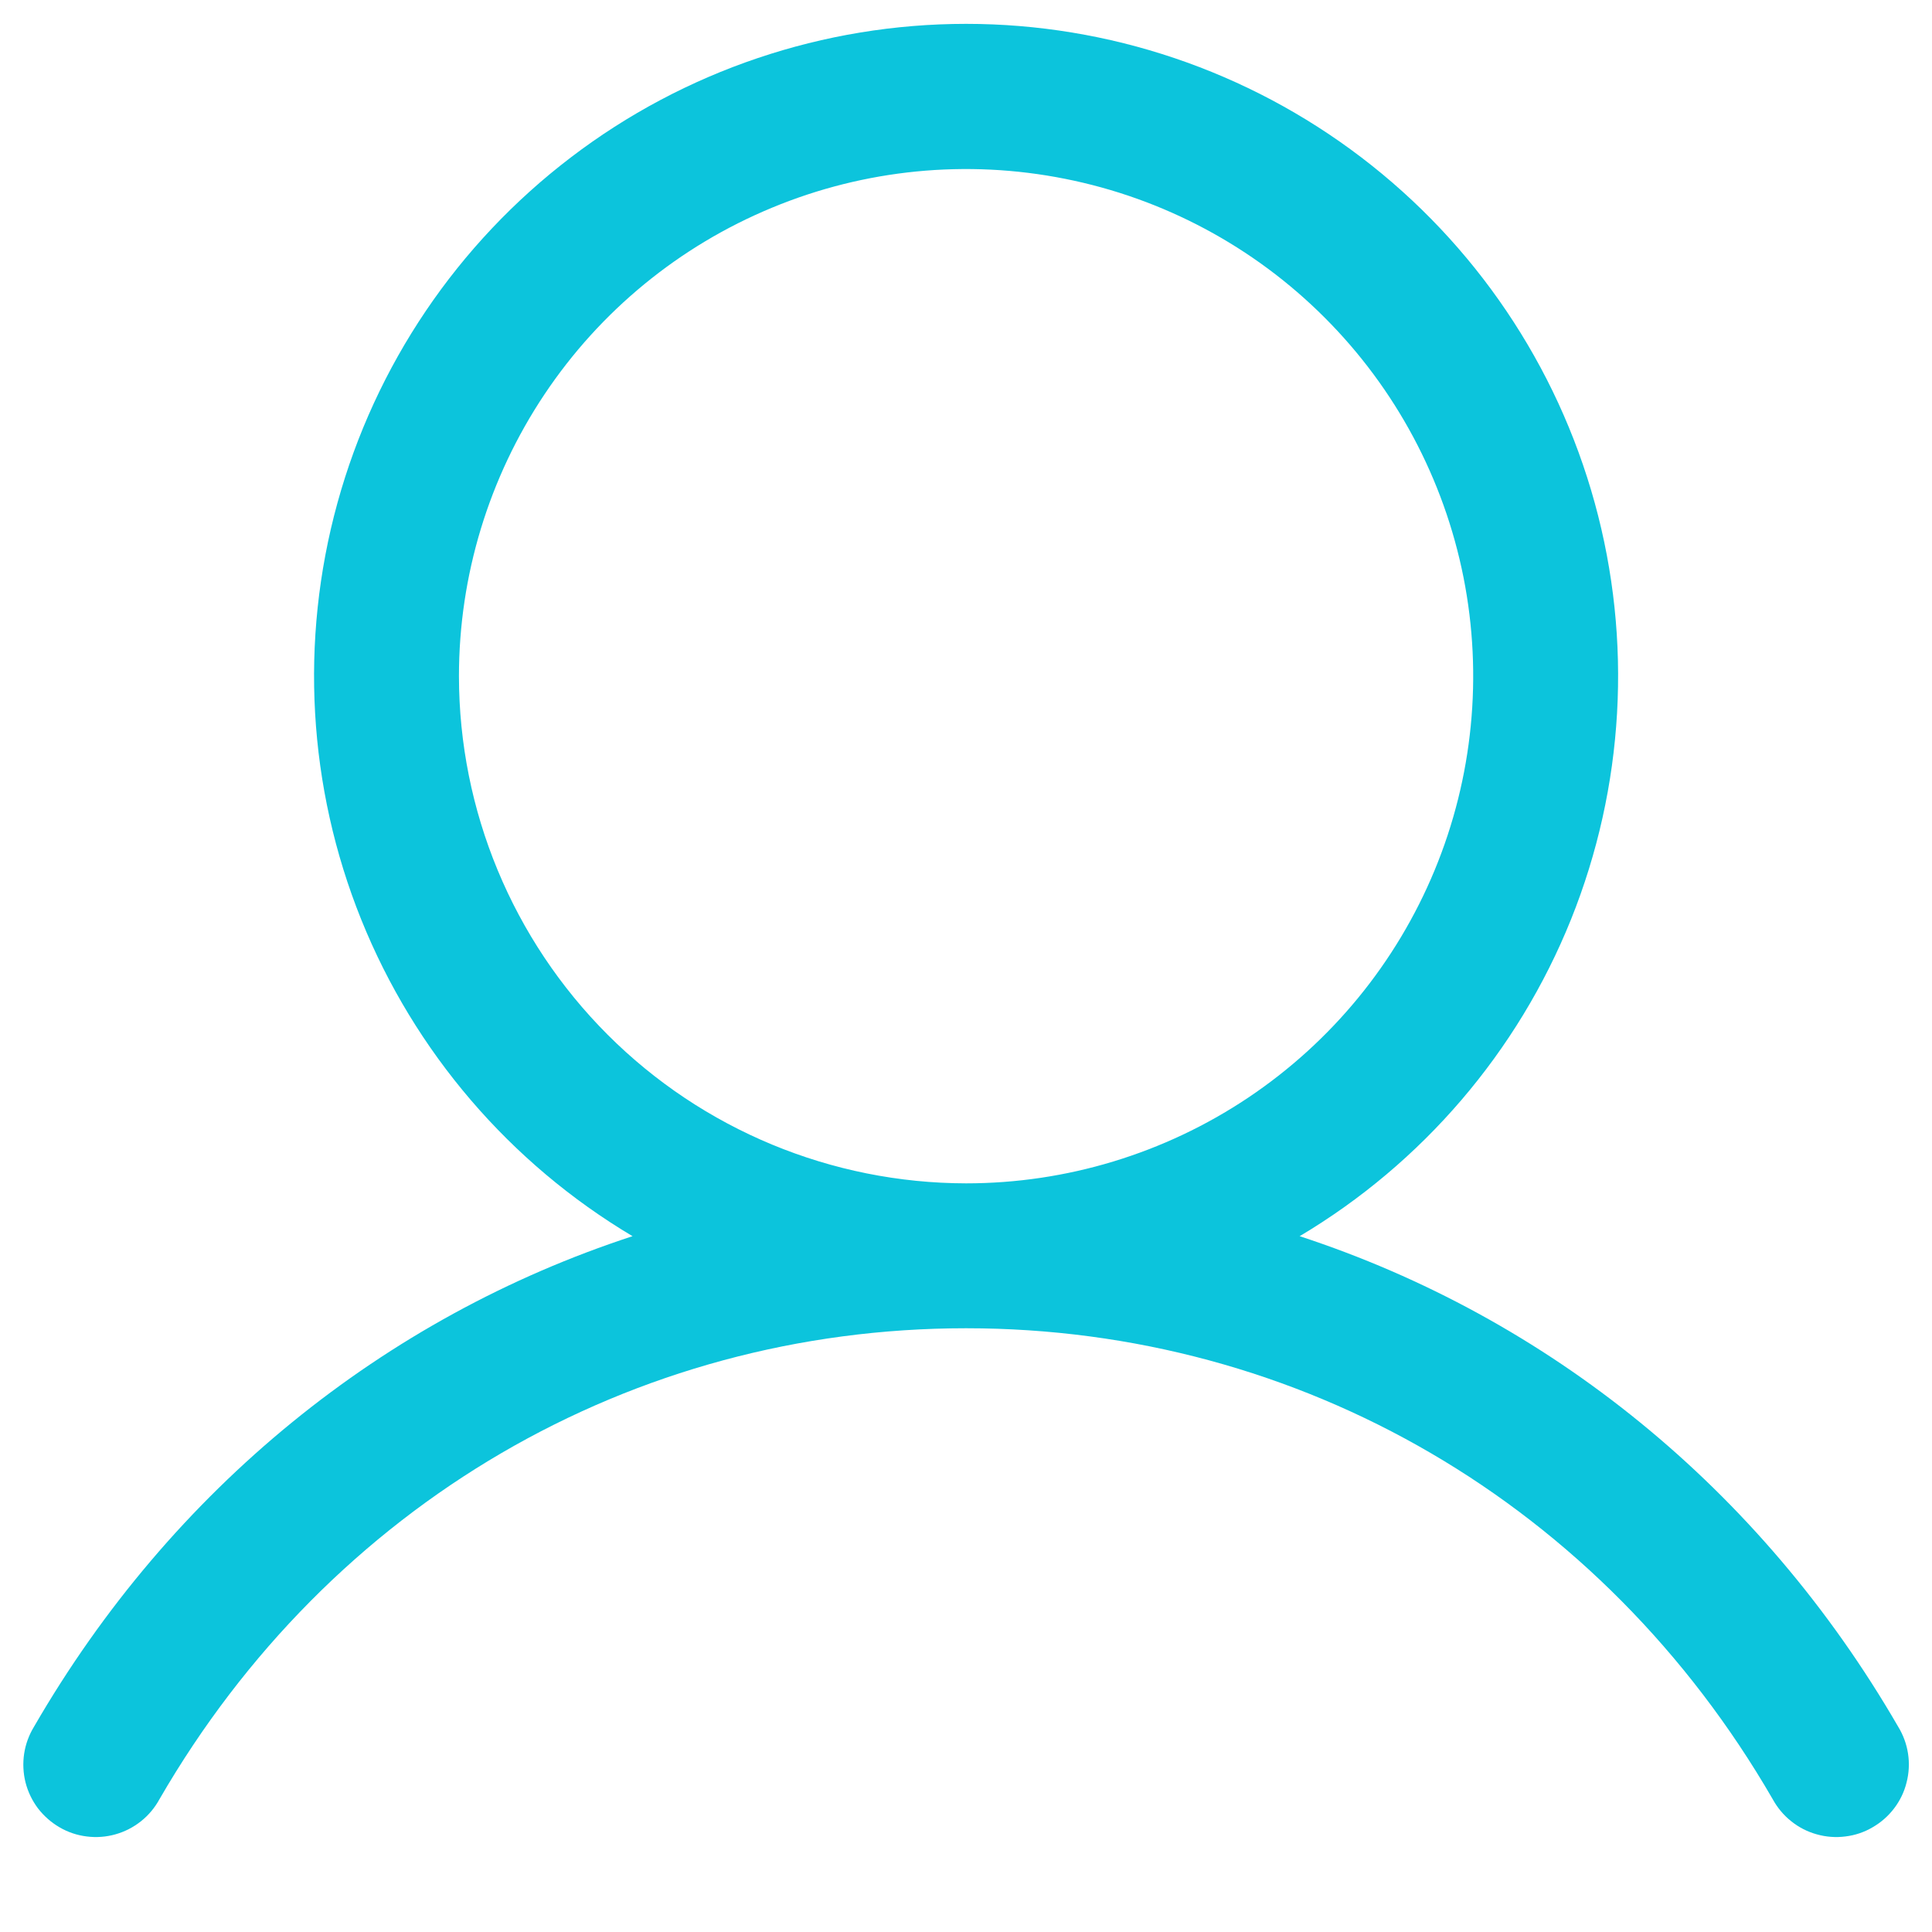 <svg width="20" height="20" viewBox="0 0 20 20" fill="none" xmlns="http://www.w3.org/2000/svg">
<path d="M19.65 17.875C18.222 15.407 16.021 13.637 13.454 12.797C14.724 12.041 15.711 10.889 16.263 9.518C16.814 8.147 16.901 6.632 16.509 5.207C16.117 3.782 15.268 2.525 14.092 1.629C12.916 0.733 11.479 0.247 10.001 0.247C8.523 0.247 7.085 0.733 5.91 1.629C4.734 2.525 3.885 3.782 3.493 5.207C3.101 6.632 3.187 8.147 3.739 9.518C4.291 10.889 5.278 12.041 6.548 12.797C3.98 13.636 1.78 15.406 0.352 17.875C0.3 17.96 0.265 18.055 0.25 18.154C0.235 18.253 0.24 18.354 0.264 18.451C0.289 18.549 0.333 18.64 0.393 18.72C0.454 18.799 0.53 18.866 0.616 18.916C0.703 18.967 0.799 18.999 0.898 19.011C0.998 19.024 1.099 19.016 1.195 18.989C1.291 18.962 1.381 18.916 1.46 18.853C1.538 18.791 1.603 18.713 1.651 18.625C3.417 15.572 6.539 13.75 10.001 13.75C13.463 13.75 16.585 15.572 18.351 18.625C18.399 18.713 18.464 18.791 18.542 18.853C18.62 18.916 18.71 18.962 18.807 18.989C18.903 19.016 19.004 19.024 19.103 19.011C19.203 18.999 19.299 18.967 19.385 18.916C19.472 18.866 19.548 18.799 19.608 18.72C19.669 18.64 19.713 18.549 19.737 18.451C19.762 18.354 19.767 18.253 19.752 18.154C19.737 18.055 19.702 17.96 19.65 17.875ZM4.751 7C4.751 5.962 5.059 4.947 5.636 4.083C6.212 3.22 7.032 2.547 7.992 2.15C8.951 1.752 10.007 1.648 11.025 1.851C12.043 2.053 12.979 2.553 13.713 3.288C14.447 4.022 14.947 4.957 15.15 5.976C15.352 6.994 15.248 8.05 14.851 9.009C14.454 9.968 13.781 10.788 12.918 11.365C12.054 11.942 11.039 12.25 10.001 12.25C8.609 12.248 7.274 11.695 6.29 10.711C5.306 9.726 4.752 8.392 4.751 7Z" fill="#0CC4DC"/>
</svg>
